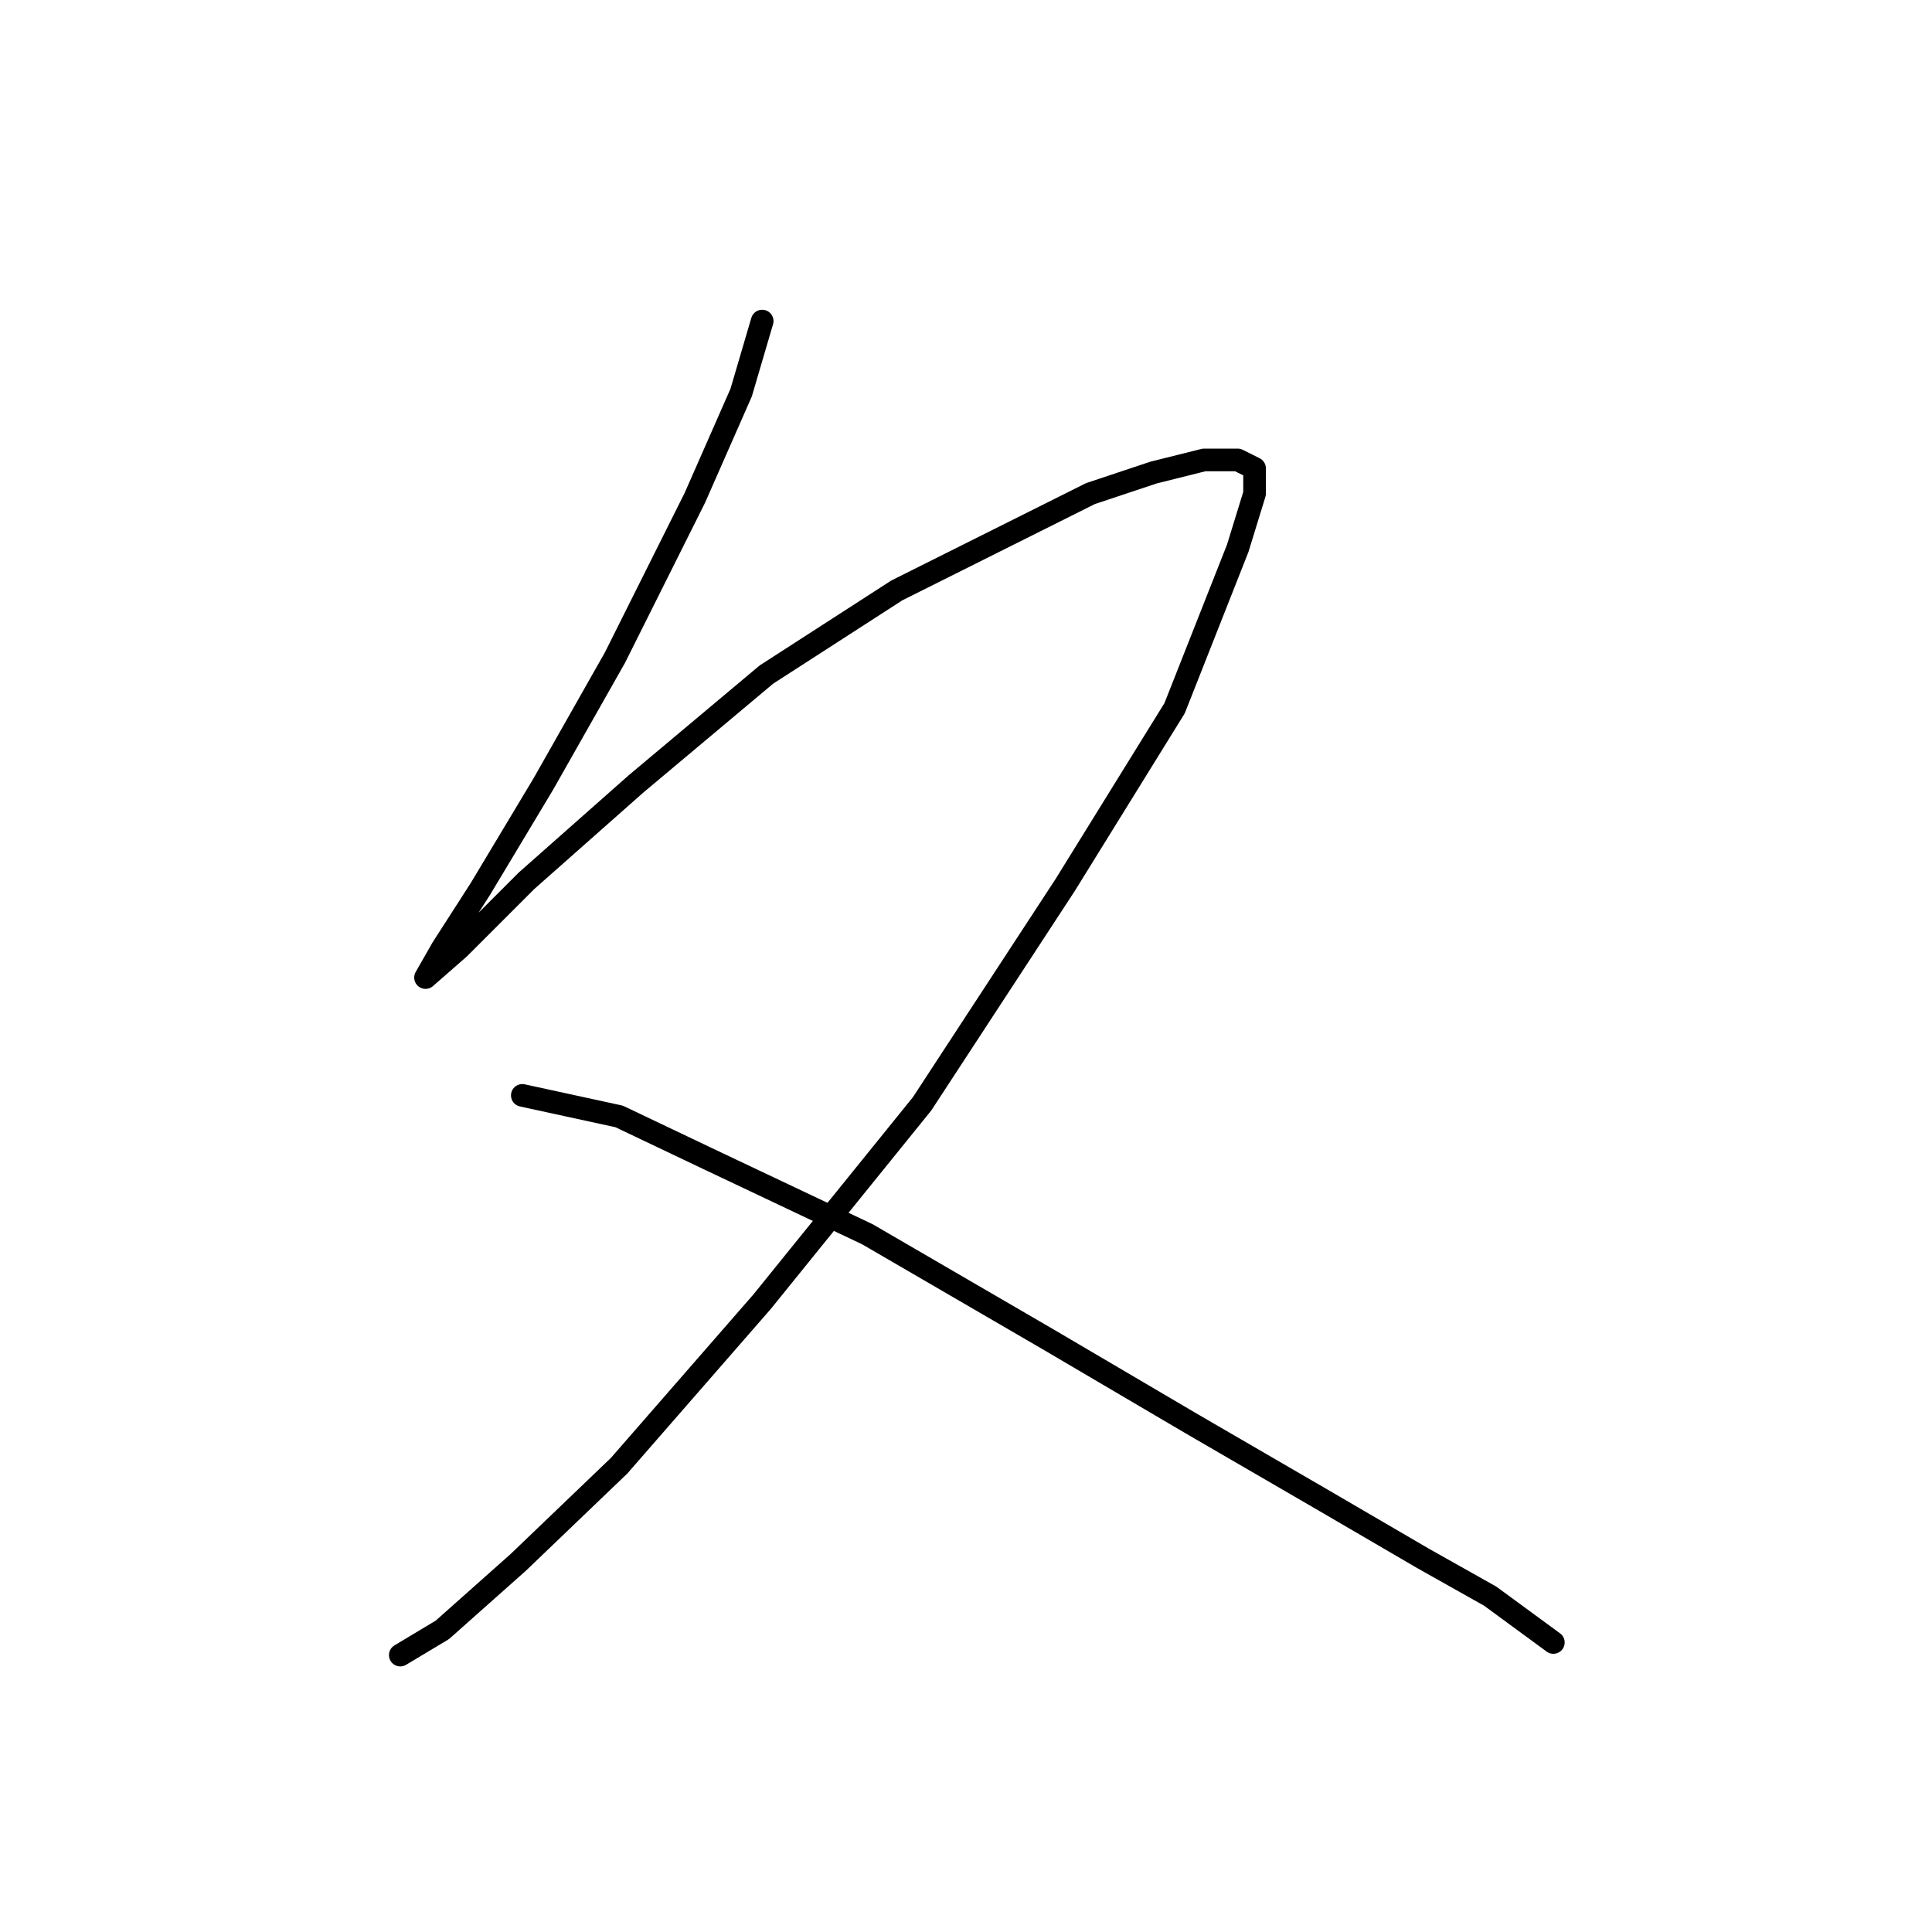 <?xml version="1.0" standalone="no"?>
    <svg width="256" height="256" xmlns="http://www.w3.org/2000/svg" version="1.1">
    <polyline stroke="black" stroke-width="3" stroke-linecap="round" fill="transparent" stroke-linejoin="round" points="100.994 42.543 98.206 52.022 92.072 65.963 81.478 87.152 71.998 103.881 63.634 117.821 58.615 125.628 56.385 129.531 56.385 129.531 60.846 125.628 69.768 116.706 84.266 103.881 101.552 89.383 118.838 78.23 134.452 70.424 144.489 65.405 152.853 62.617 159.544 60.944 164.005 60.944 166.236 62.059 166.236 65.405 164.005 72.654 155.641 93.844 141.143 117.264 122.184 146.26 100.994 172.468 82.035 194.215 68.652 207.041 58.615 215.963 53.039 219.308 53.039 219.308 " />
        <polyline stroke="black" stroke-width="3" stroke-linecap="round" fill="transparent" stroke-linejoin="round" points="69.21 145.145 82.035 147.933 93.745 153.509 114.935 163.546 138.912 177.487 157.872 188.639 175.158 198.676 188.541 206.483 197.463 211.502 205.827 217.635 205.827 217.635 " />
        </svg>